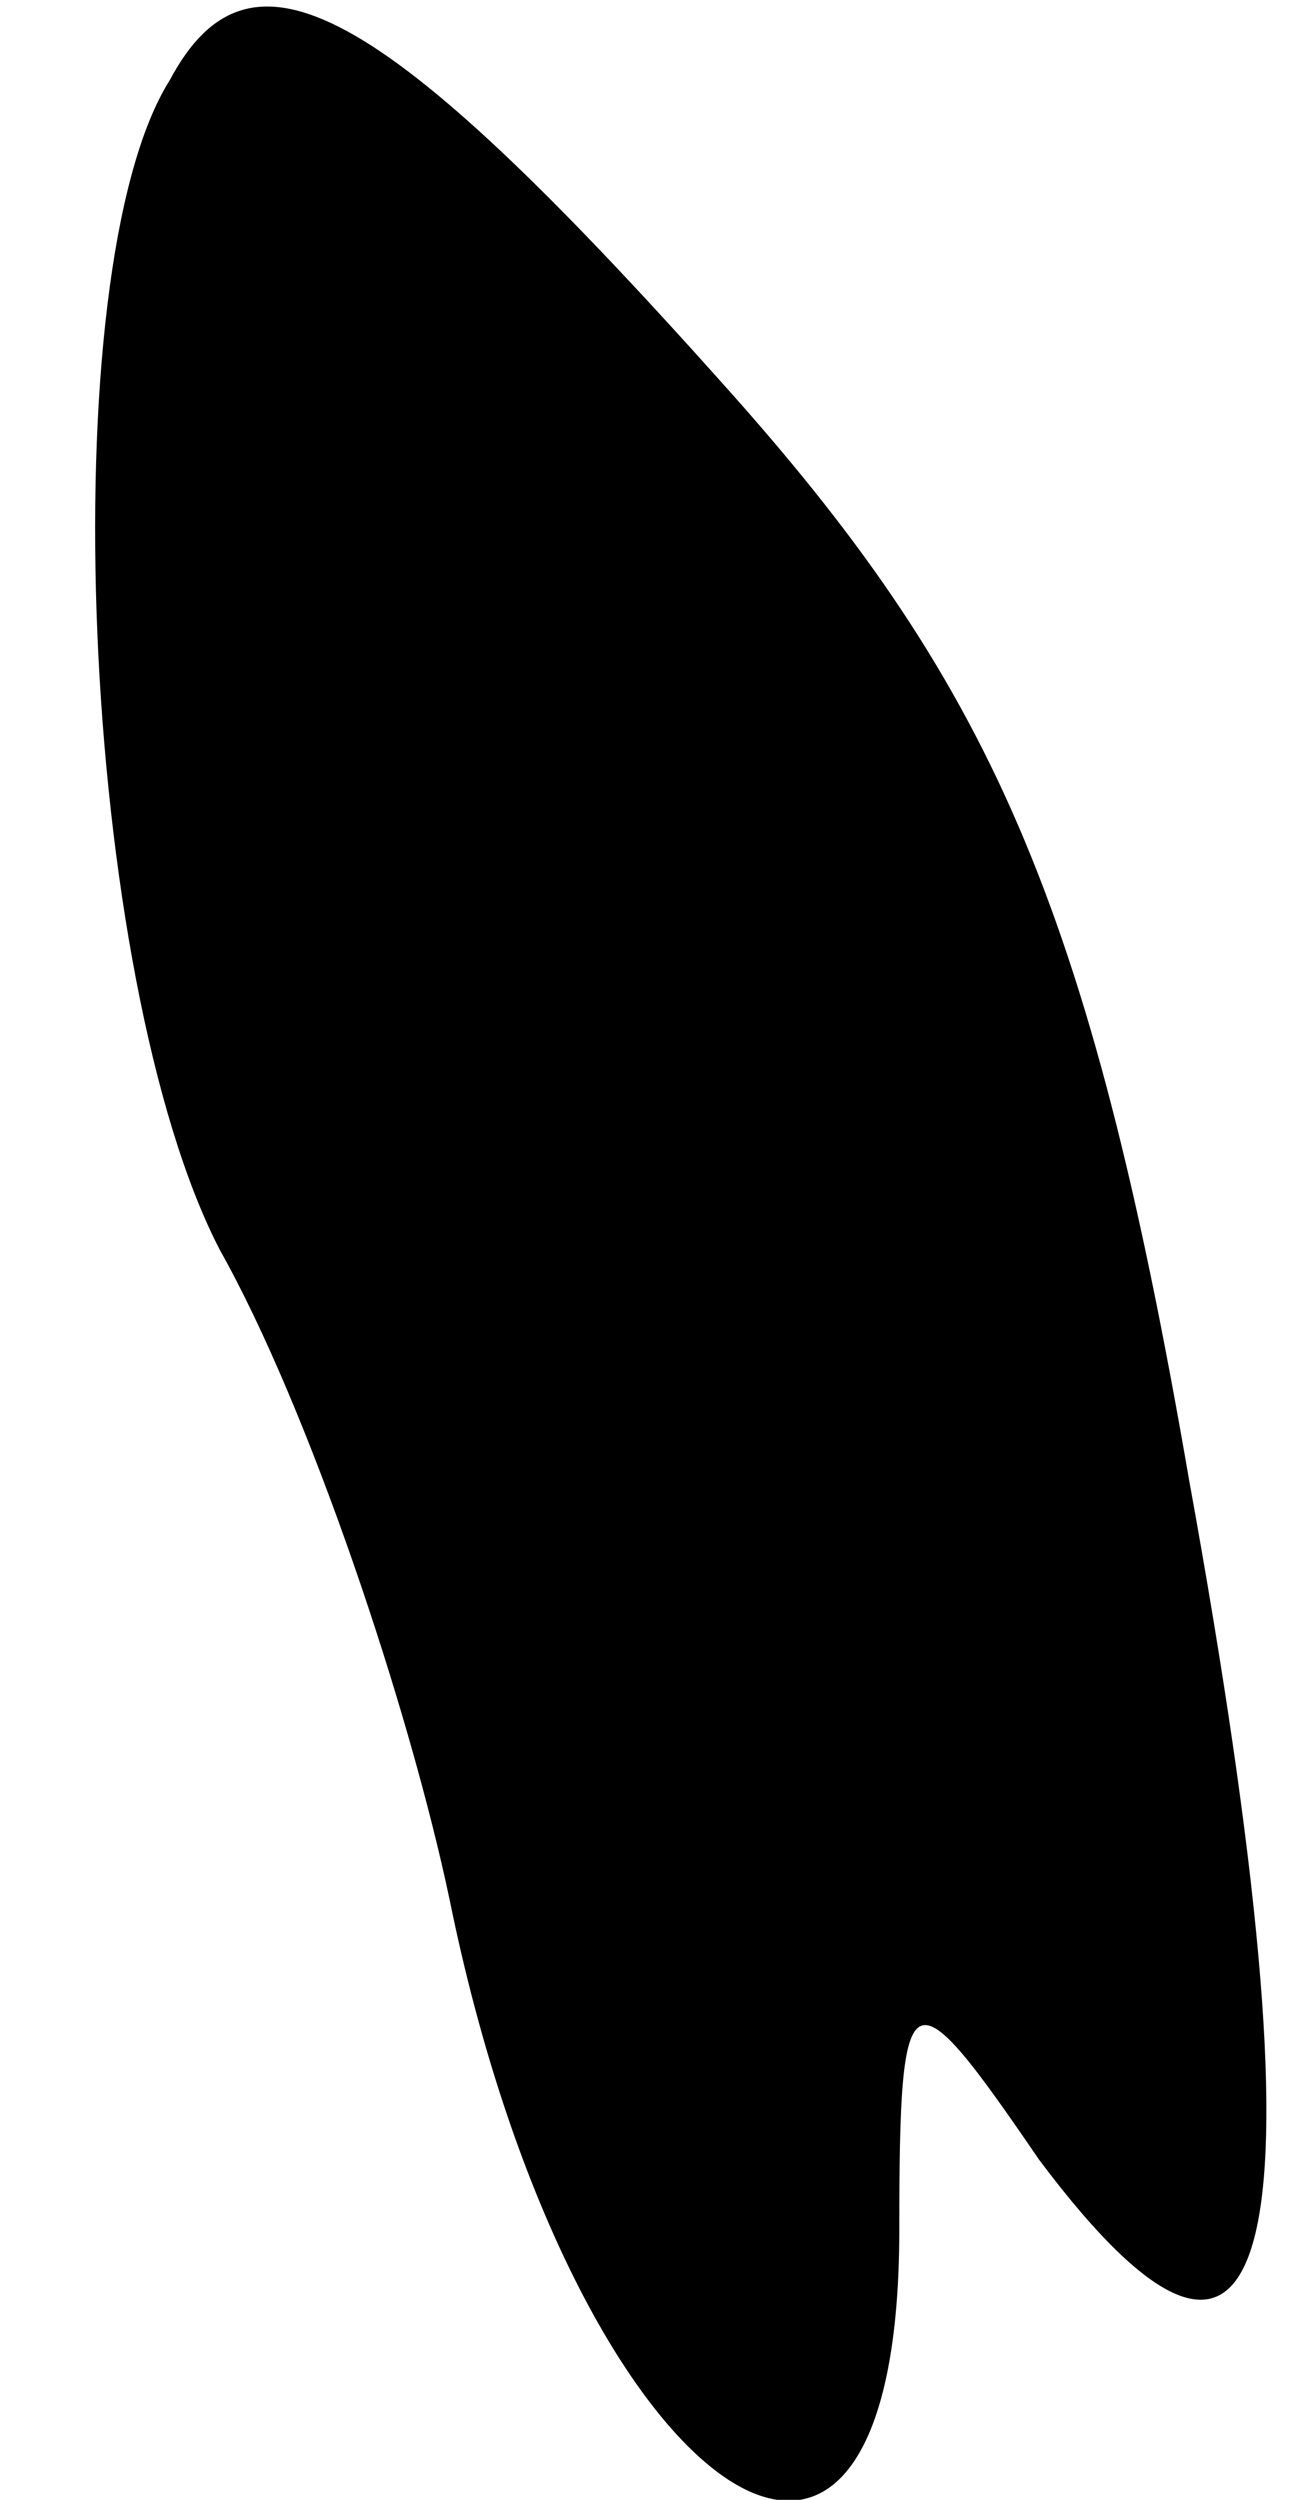 <?xml version="1.0" standalone="no"?>
<!DOCTYPE svg PUBLIC "-//W3C//DTD SVG 20010904//EN"
 "http://www.w3.org/TR/2001/REC-SVG-20010904/DTD/svg10.dtd">
<svg version="1.0" xmlns="http://www.w3.org/2000/svg"
 width="13pt" height="25pt" viewBox="0 0 13 25"
 preserveAspectRatio="xMidYMid meet">
<g transform="translate(0,25) scale(0.1,-0.1)"
fill="#000000" stroke="none">
<path fill="#000000" stroke="none" d="M17 242 c-12 -19 -9 -90 5 -117 9 -16
19 -46 23 -65 12 -59 45 -83 45 -33 0 26 1 26 14 7 24 -32 29 -9 15 68 -10 58
-20 80 -47 110 -34 38 -47 45 -55 30z"/>
</g>
</svg>
